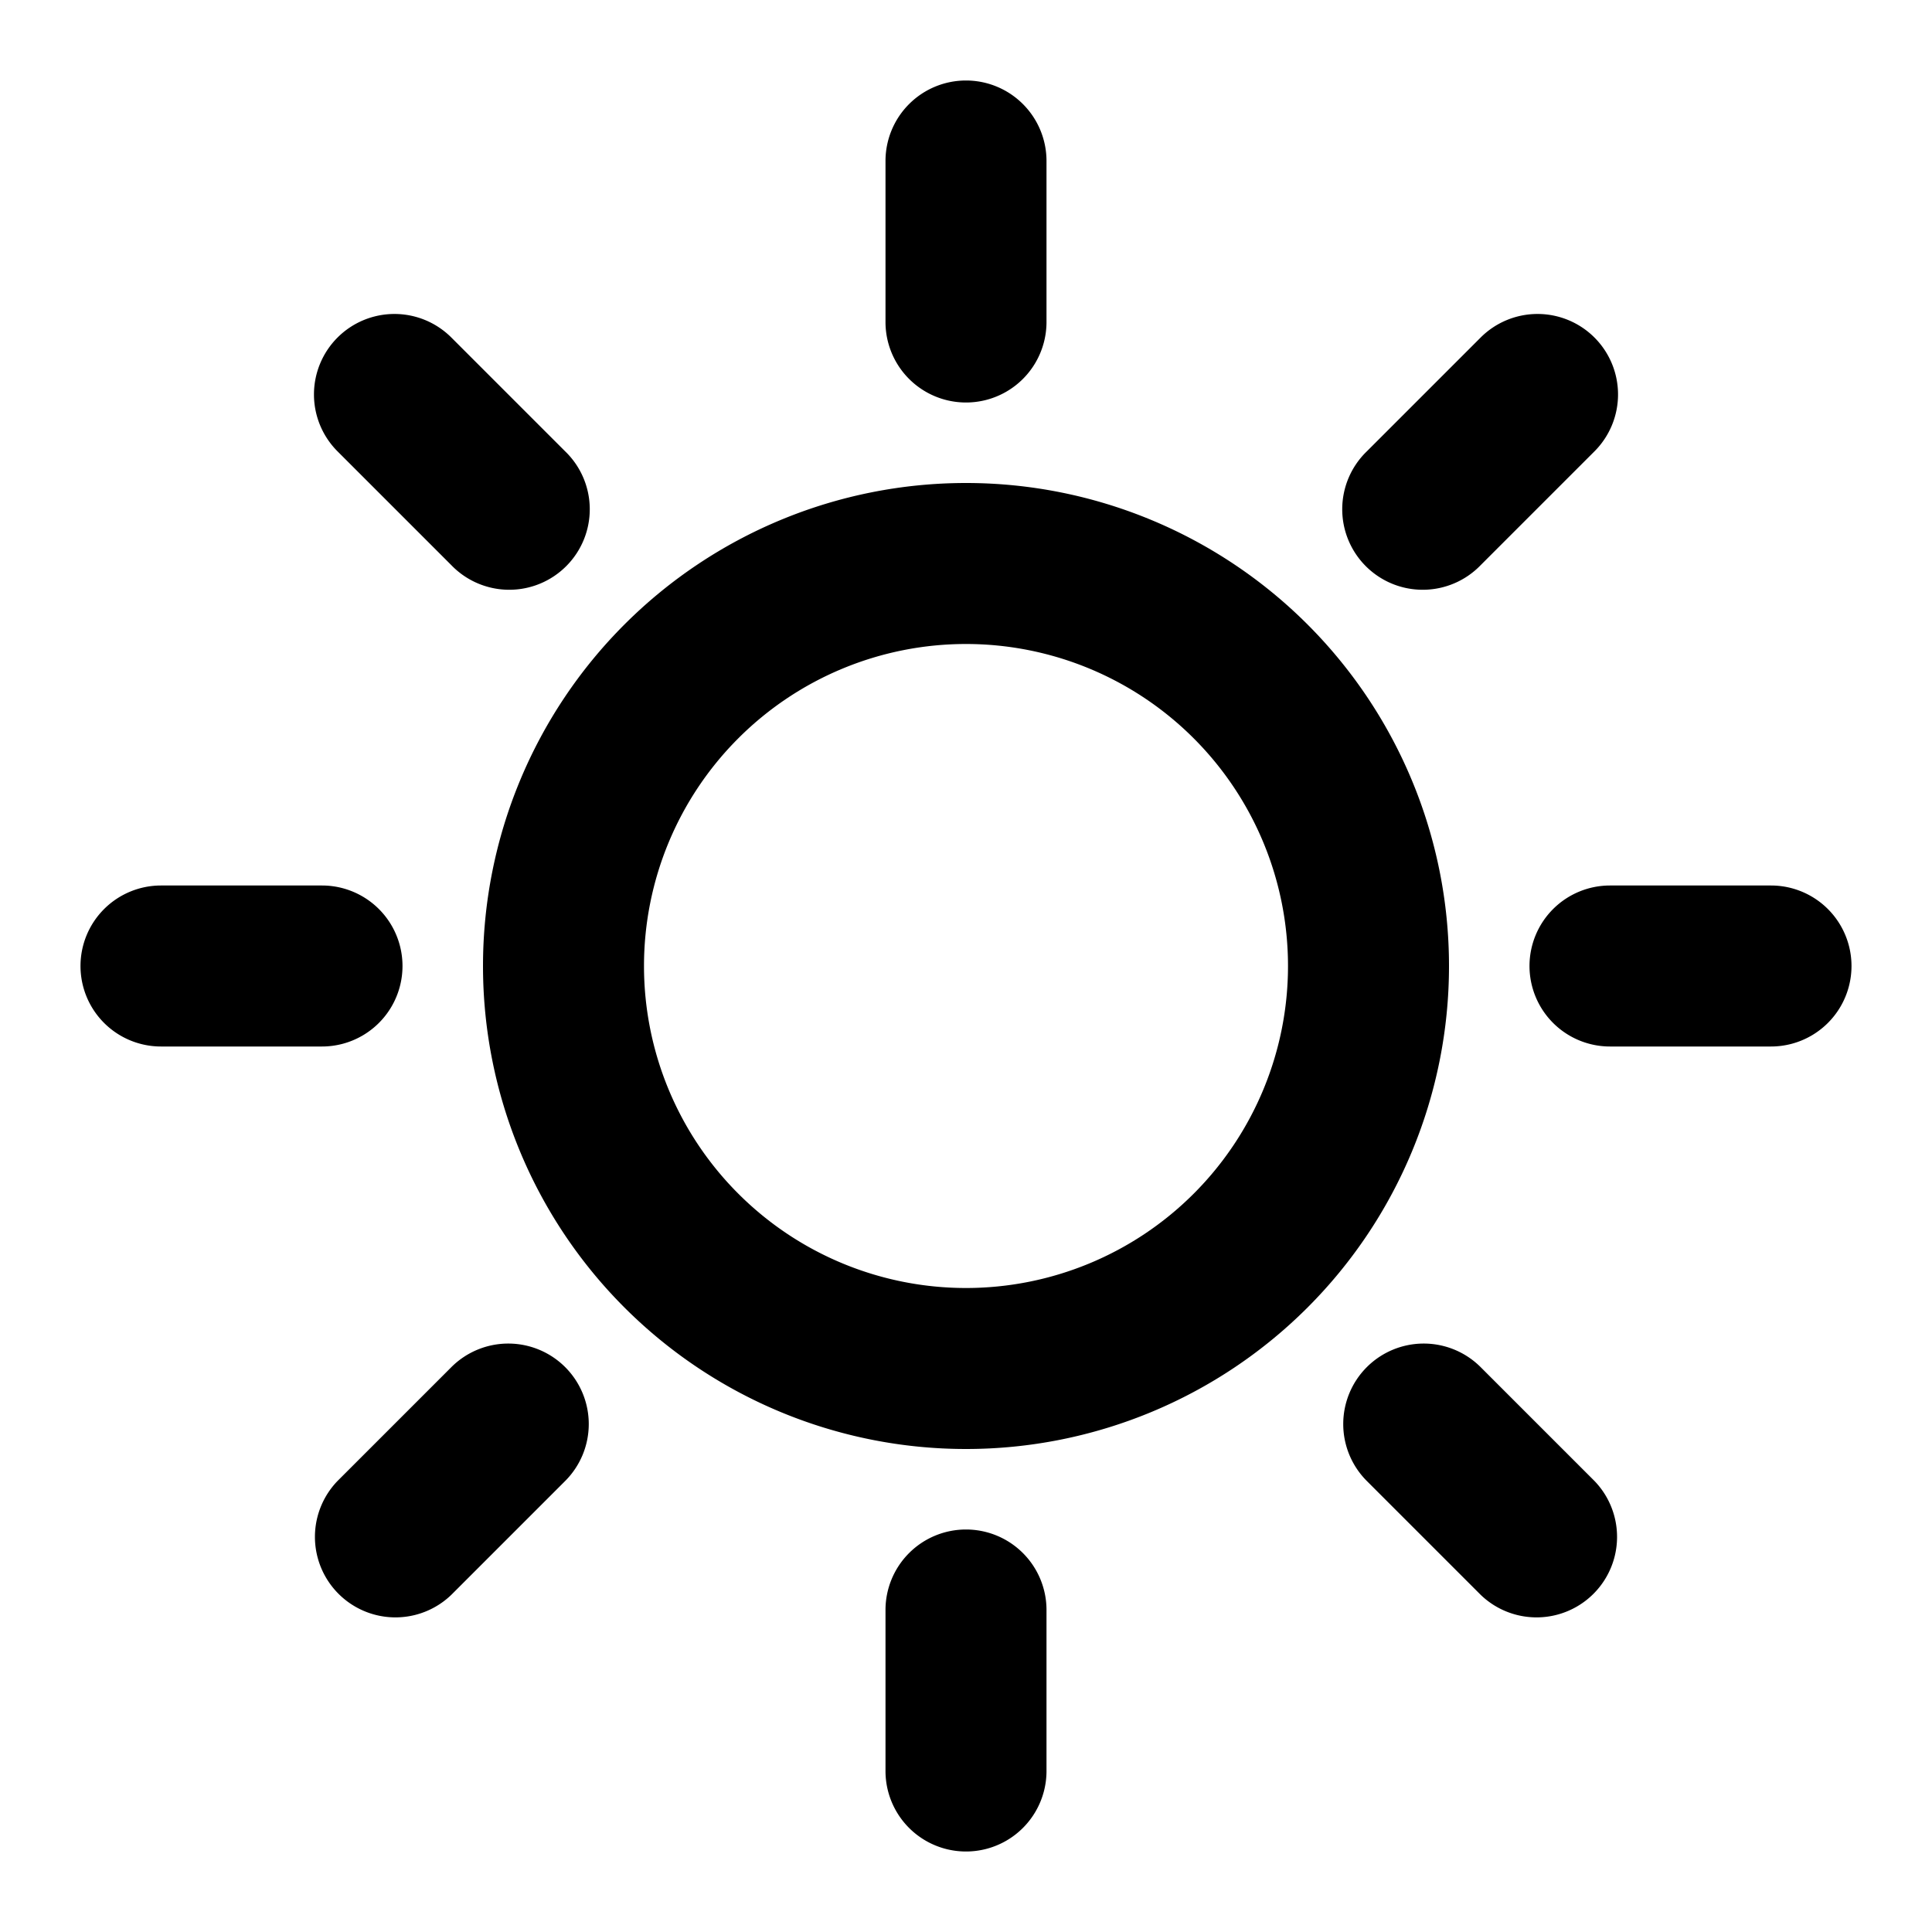 <svg xmlns="http://www.w3.org/2000/svg" width="24" height="24" fill="currentColor" viewBox="0 0 24 24">
  <path fill-rule="evenodd" d="M12 1a1 1 0 0 1 1 1v2a1 1 0 1 1-2 0V2a1 1 0 0 1 1-1ZM4.193 4.193a1 1 0 0 1 1.414 0l1.414 1.414a1 1 0 1 1-1.414 1.414L4.193 5.607a1 1 0 0 1 0-1.414Zm15.614 0a1 1 0 0 1 0 1.414l-1.414 1.414a1 1 0 1 1-1.414-1.414l1.414-1.414a1 1 0 0 1 1.414 0ZM12 8a4 4 0 1 0 0 8 4 4 0 0 0 0-8Zm-6 4a6 6 0 1 1 12 0 6 6 0 0 1-12 0Zm-5 0a1 1 0 0 1 1-1h2a1 1 0 1 1 0 2H2a1 1 0 0 1-1-1Zm18 0a1 1 0 0 1 1-1h2a1 1 0 1 1 0 2h-2a1 1 0 0 1-1-1ZM7.021 16.983a1 1 0 0 1 0 1.414l-1.414 1.414a1 1 0 0 1-1.414-1.414l1.414-1.414a1 1 0 0 1 1.414 0Zm9.958 0a1 1 0 0 1 1.414 0l1.414 1.414a1 1 0 0 1-1.414 1.414l-1.414-1.414a1 1 0 0 1 0-1.414ZM12 19a1 1 0 0 1 1 1v2a1 1 0 1 1-2 0v-2a1 1 0 0 1 1-1Z" clip-rule="evenodd"/>
</svg>
